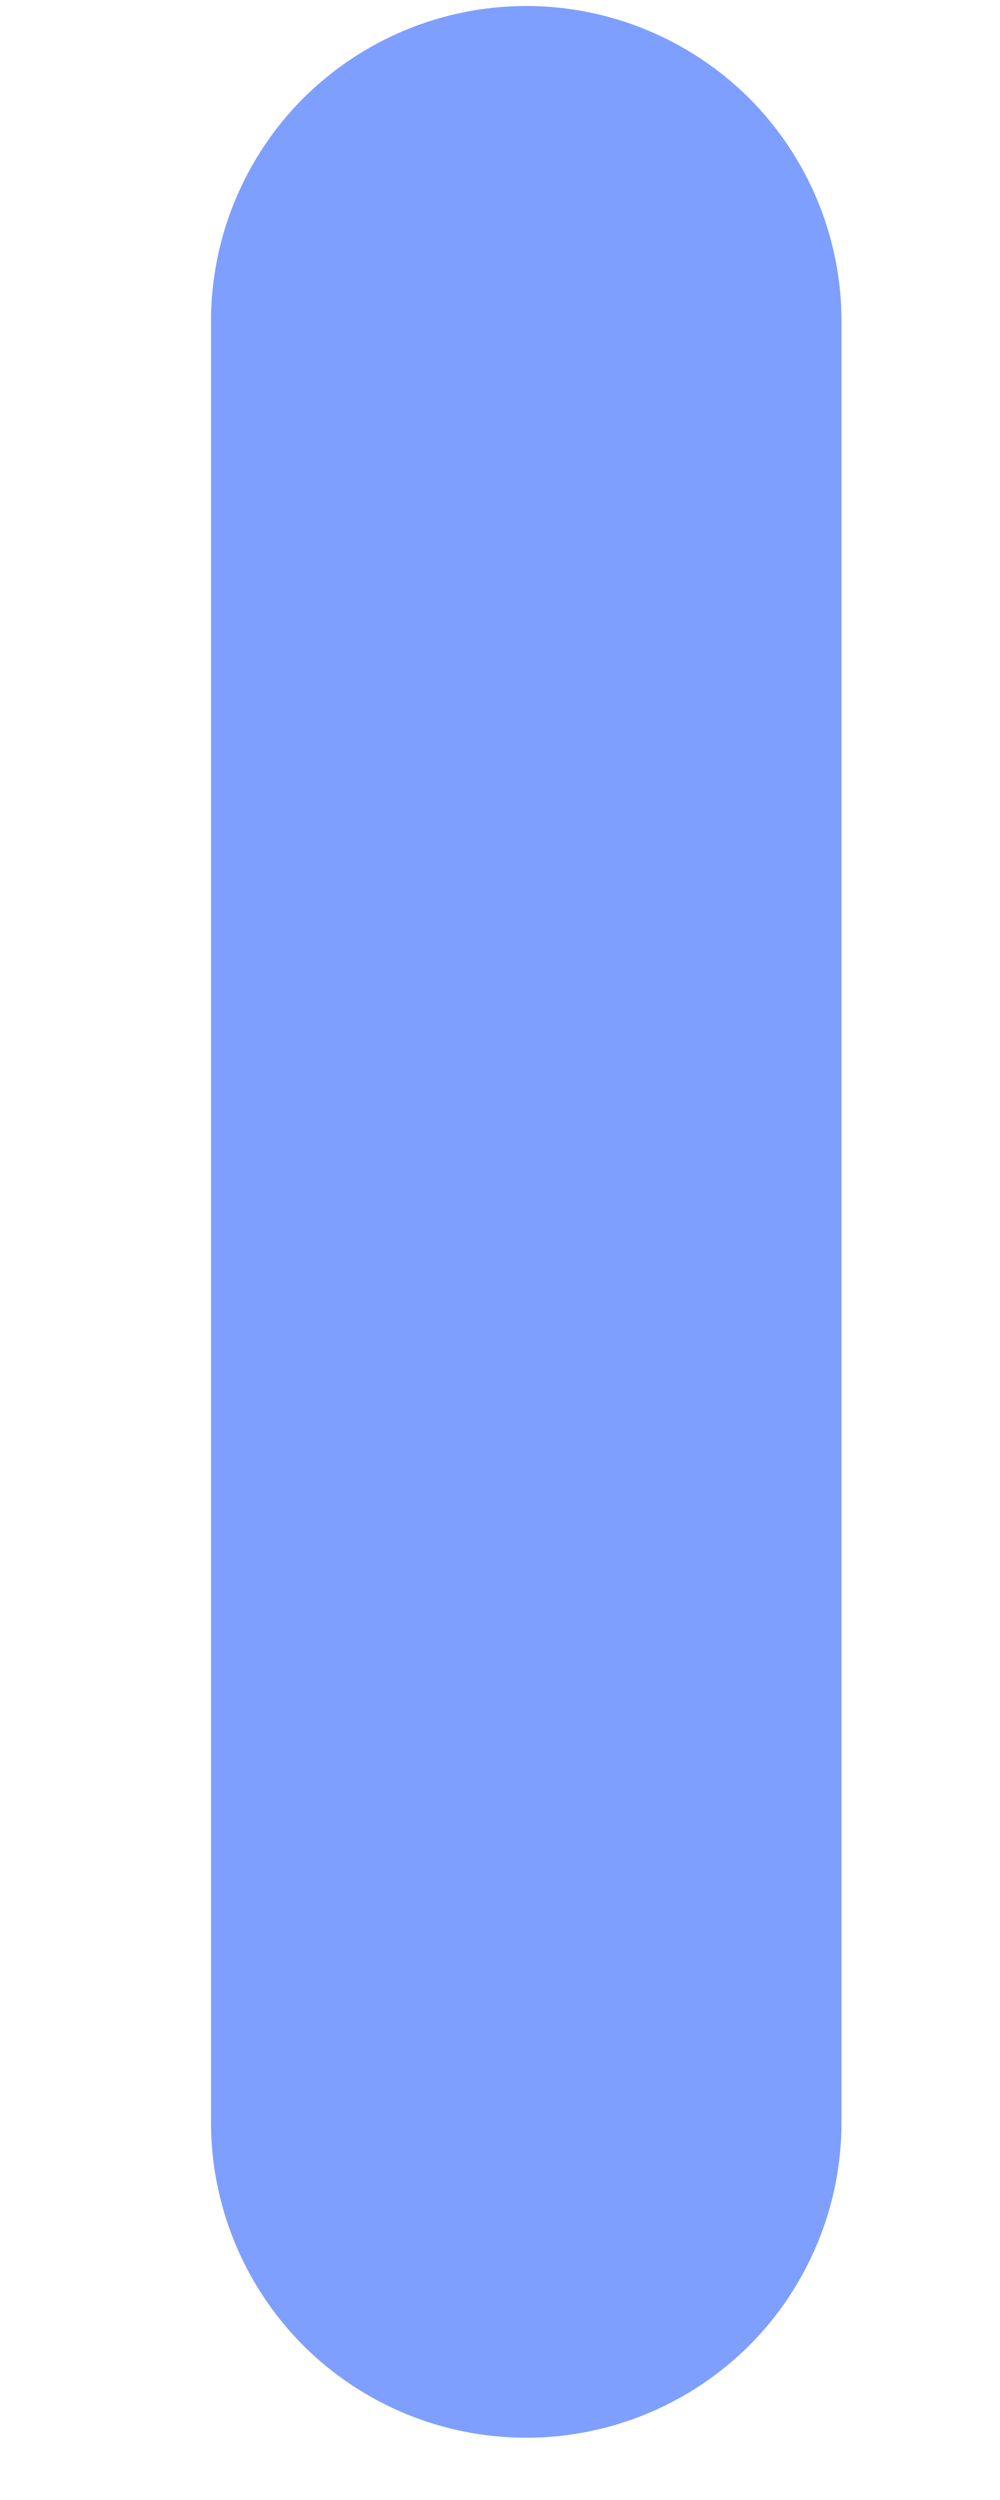 <?xml version="1.0" encoding="UTF-8" standalone="no"?><svg width='4' height='10' viewBox='0 0 4 10' fill='none' xmlns='http://www.w3.org/2000/svg'>
<path d='M3.366 8.49V1.285C3.366 0.95 3.233 0.63 2.997 0.393C2.76 0.157 2.439 0.024 2.105 0.024C1.77 0.024 1.45 0.157 1.213 0.393C0.977 0.63 0.844 0.95 0.844 1.285V8.49C0.844 8.824 0.977 9.145 1.213 9.382C1.45 9.618 1.77 9.751 2.105 9.751C2.439 9.751 2.76 9.618 2.997 9.382C3.233 9.145 3.366 8.824 3.366 8.49Z' fill='#0041FF' fill-opacity='0.5'/>
</svg>
